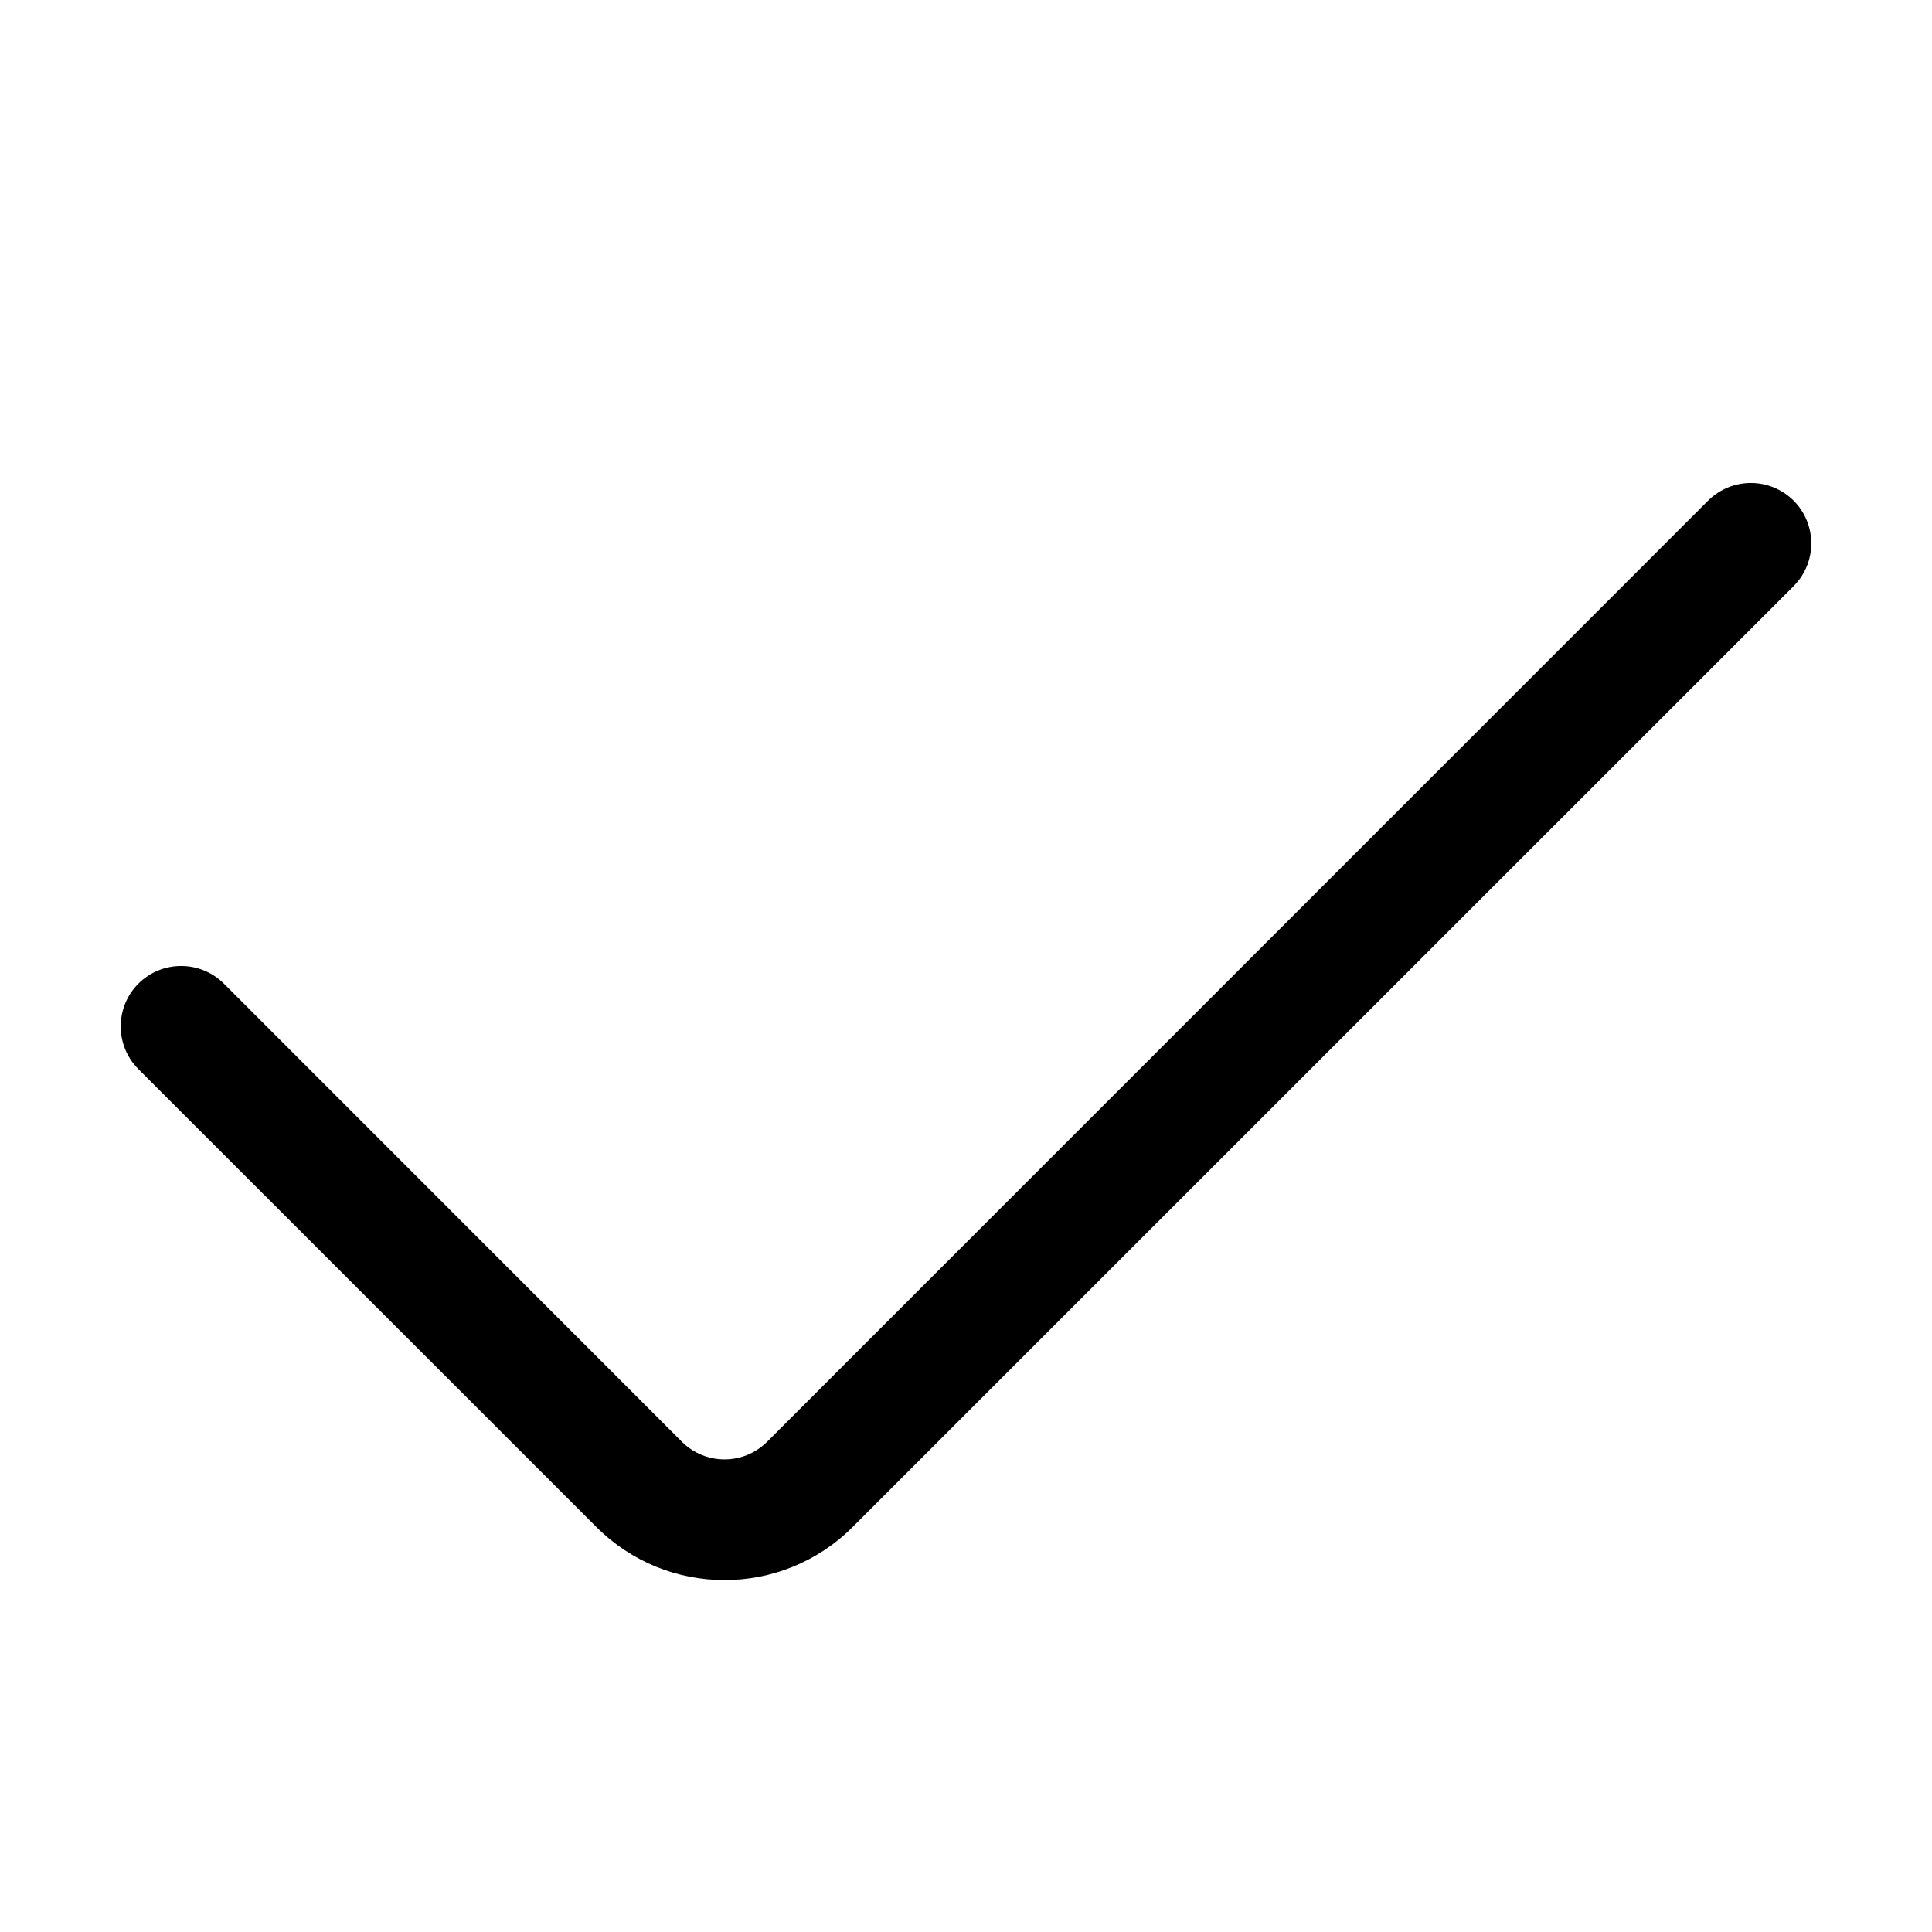 <?xml version="1.0" encoding="UTF-8"?>
<svg width="16px" height="16px" viewBox="0 0 16 16" version="1.1" xmlns="http://www.w3.org/2000/svg" xmlns:xlink="http://www.w3.org/1999/xlink">
    <!-- Generator: Sketch 52.4 (67378) - http://www.bohemiancoding.com/sketch -->
    <title>check</title>
    <desc>Created with Sketch.</desc>
    <defs>
        <path d="M1.146,8.854 C0.951,8.658 0.951,8.342 1.146,8.146 C1.342,7.951 1.658,7.951 1.854,8.146 L5.646,11.939 C5.842,12.135 6.158,12.135 6.354,11.939 L14.146,4.146 C14.342,3.951 14.658,3.951 14.854,4.146 C15.049,4.342 15.049,4.658 14.854,4.854 L7.061,12.646 C6.475,13.232 5.525,13.232 4.939,12.646 L1.146,8.854 Z" id="path-1"></path>
    </defs>
    <g id="check" stroke="none" stroke-width="1" fill="none" fill-rule="evenodd">
        <mask id="mask-2" fill="white">
            <use xlink:href="#path-1"></use>
        </mask>
        <use id="Path-2" fill="#000000" fill-rule="nonzero" xlink:href="#path-1"></use>
    </g>
</svg>